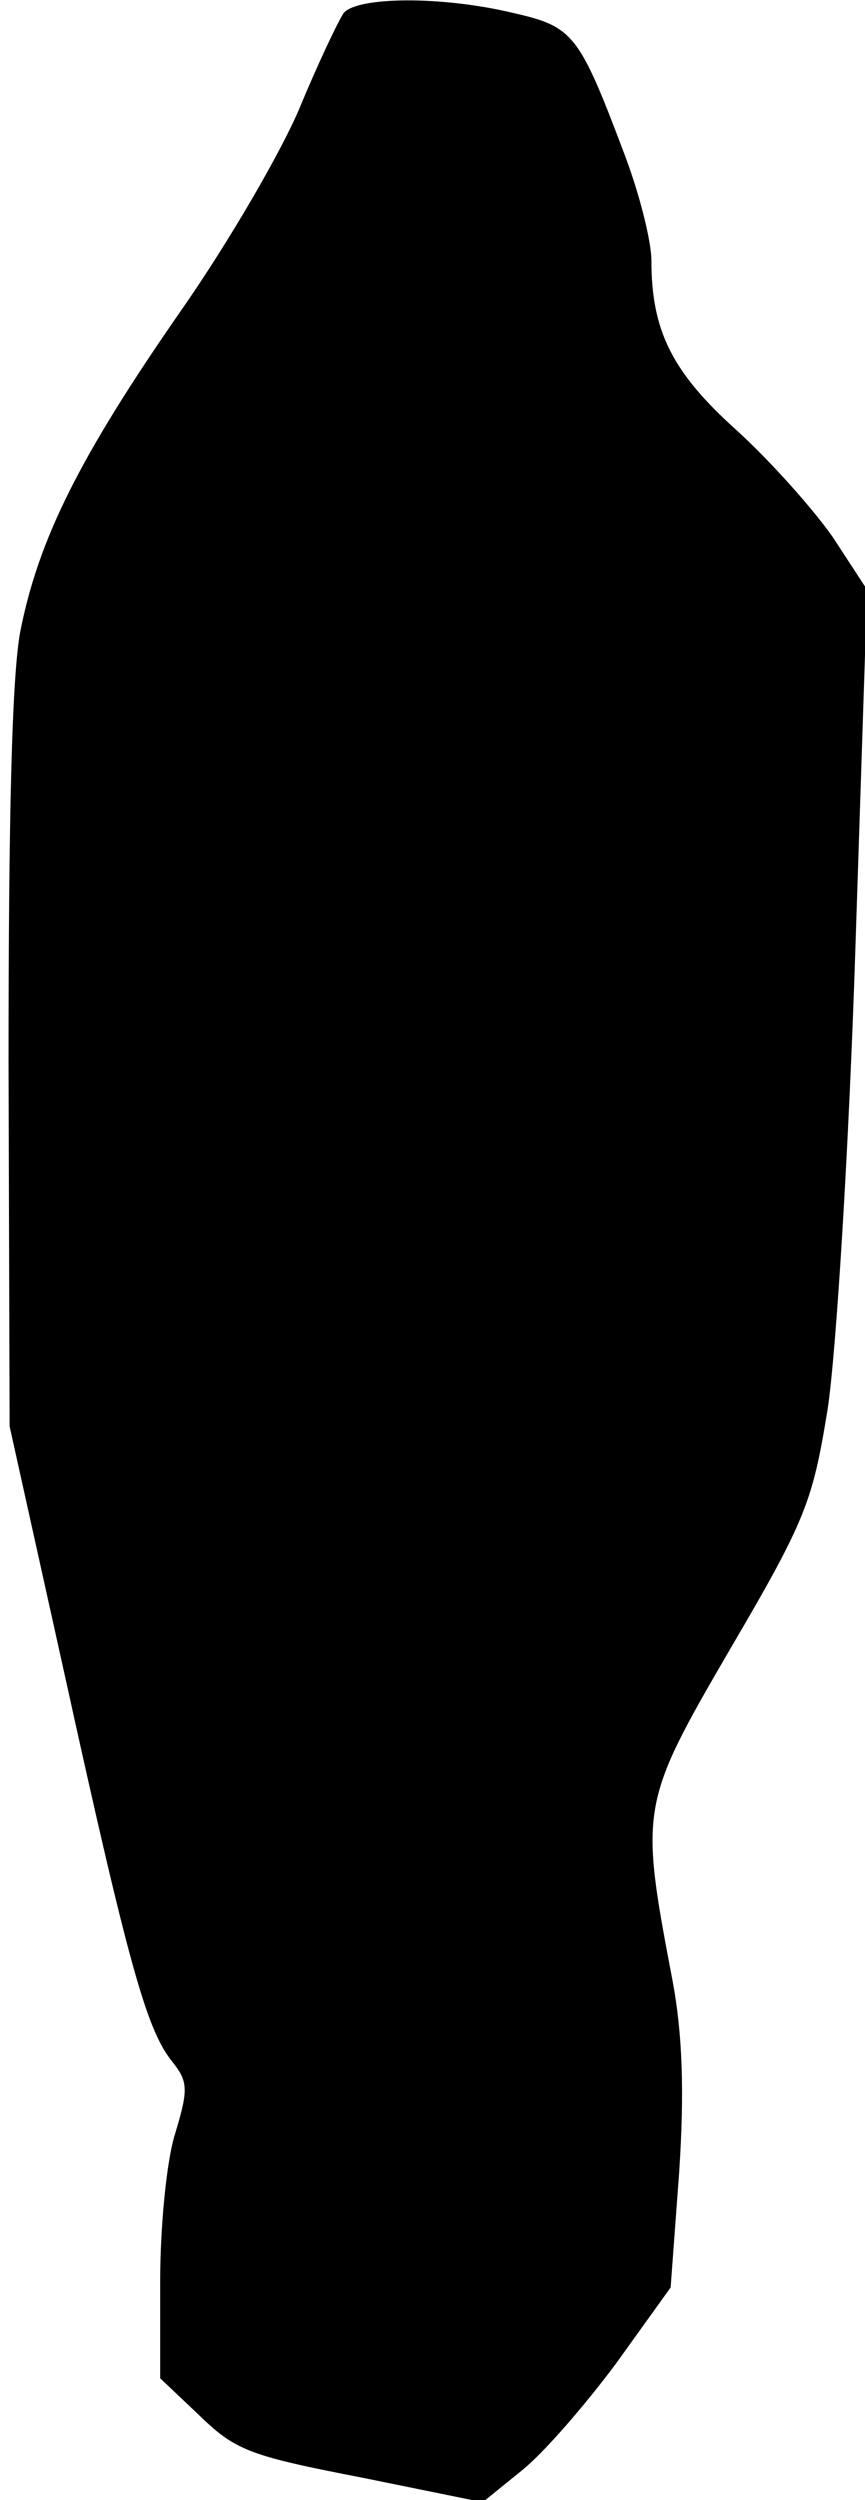 <?xml version="1.0" standalone="no"?>
<!DOCTYPE svg PUBLIC "-//W3C//DTD SVG 20010904//EN"
 "http://www.w3.org/TR/2001/REC-SVG-20010904/DTD/svg10.dtd">
<svg version="1.0" xmlns="http://www.w3.org/2000/svg"
 width="81pt" height="234pt" viewBox="0 0 81 234"
 preserveAspectRatio="xMidYMid meet">
<g transform="translate(0,234) scale(0.1,-0.1)"
fill="#000000" stroke="none">
<path fill="#000000" stroke="none" d="M322 2328 c-5 -7 -24 -47 -41 -88 -17
-41 -67 -127 -111 -190 -96 -138 -134 -215 -151 -301 -8 -43 -11 -176 -11
-404 l1 -340 51 -230 c60 -273 77 -333 100 -363 16 -20 17 -26 4 -69 -8 -25
-14 -87 -14 -138 l0 -91 38 -36 c33 -32 48 -37 151 -57 l113 -23 37 30 c20 16
59 61 88 100 l51 71 8 108 c5 76 3 129 -6 178 -31 163 -31 166 54 312 71 121
77 138 91 224 8 52 20 245 26 431 l11 336 -32 49 c-18 26 -59 72 -91 101 -60
54 -79 93 -79 158 0 18 -11 62 -25 99 -43 114 -48 120 -105 133 -67 16 -145
15 -158 0z"/>
</g>
</svg>

